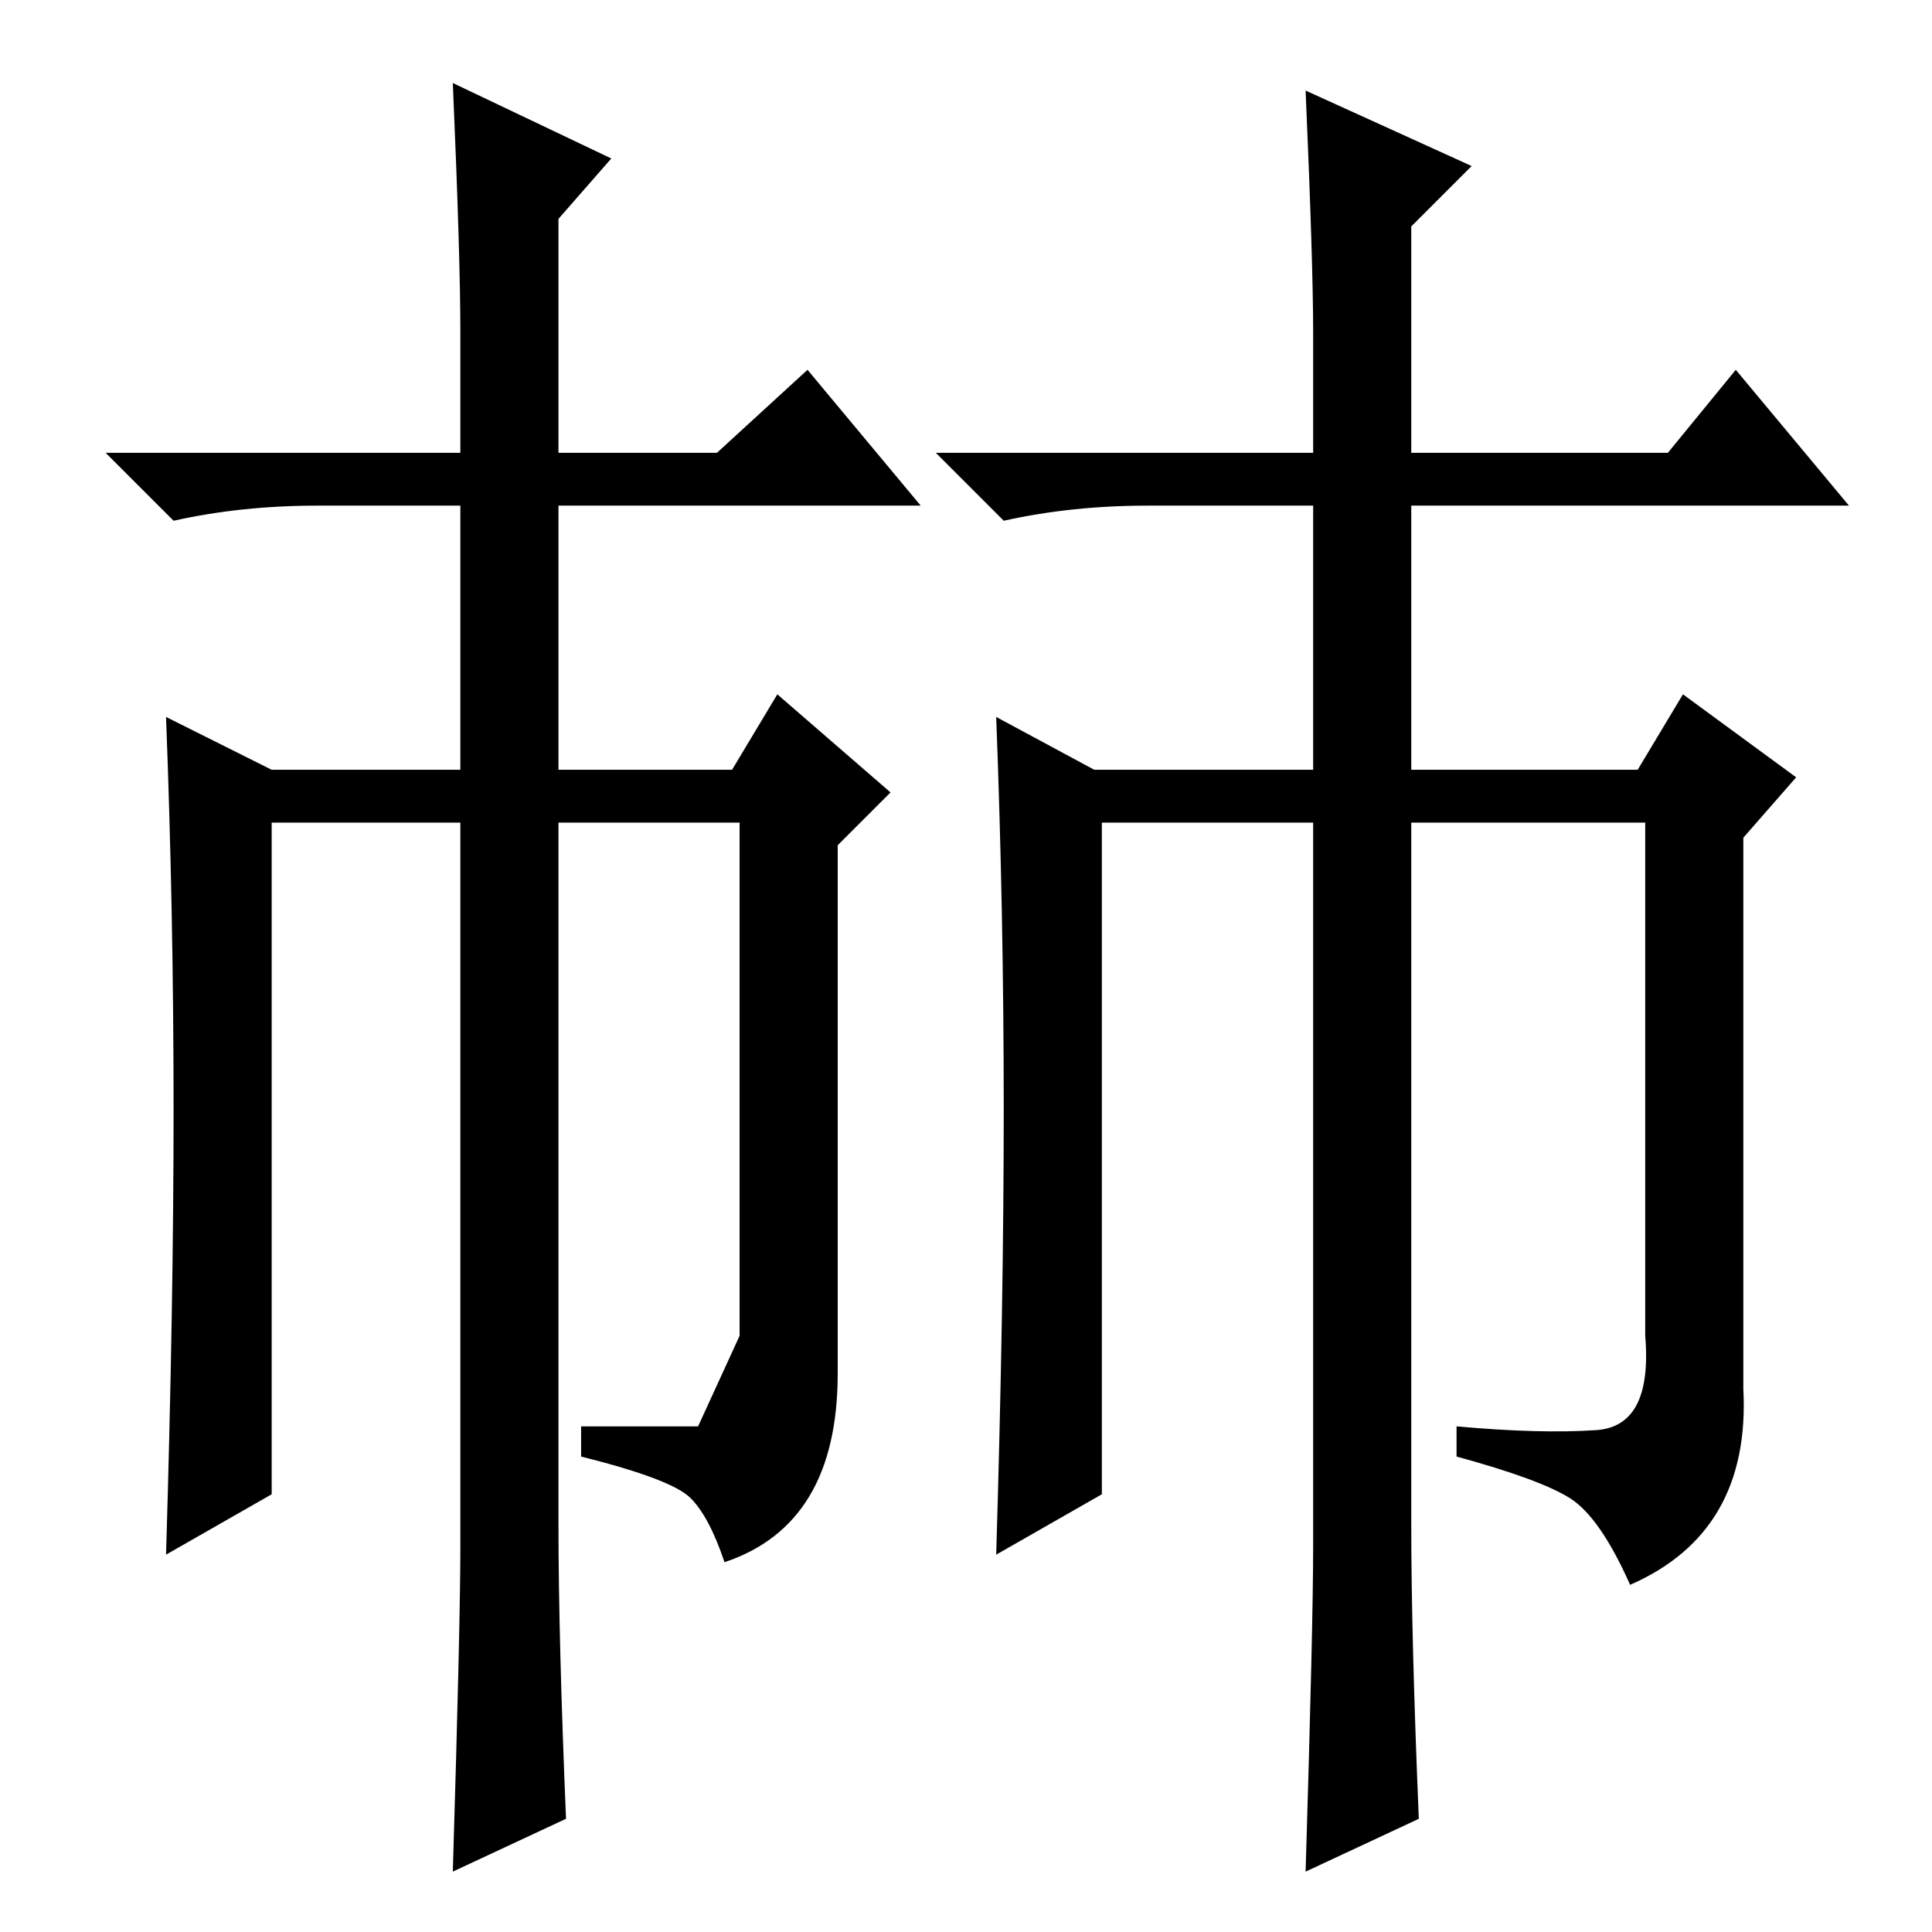 <?xml version="1.0" standalone="no"?>
<!DOCTYPE svg PUBLIC "-//W3C//DTD SVG 1.1//EN" "http://www.w3.org/Graphics/SVG/1.1/DTD/svg11.dtd" >
<svg xmlns="http://www.w3.org/2000/svg" xmlns:xlink="http://www.w3.org/1999/xlink" version="1.1" viewBox="0 -36 256 256">
  <g transform="matrix(1 0 0 -1 0 220)">
   <path fill="currentColor"
d="M173 244l22 -10l-8 -8v-30h34l9 11l15 -18h-58v-35h30l6 10l15 -11l-7 -8v-73q1 -19 -15 -26q-4 9 -8 11.5t-15 5.5v4q11 -1 18.5 -0.5t6.5 12.5v68h-31v-93q0 -15 1 -39l-15 -7q1 33 1 43v96h-28v-89l-14 -8q1 33 1 59t-1 52l13 -7h29v35h-22q-10 0 -19 -2l-9 9h50v16
q0 9 -1 32zM60 245l21 -10l-7 -8v-31h21l12 11l15 -18h-48v-35h23l6 10l15 -13l-7 -7v-70q0 -20 -15 -25q-2 6 -4.5 8.5t-14.5 5.5v4h15.5t5.5 12v68h-24v-93q0 -15 1 -39l-15 -7q1 33 1 43v96h-25v-89l-14 -8q1 33 1 59t-1 52l14 -7h25v35h-19q-10 0 -19 -2l-9 9h47v16
q0 10 -1 33z" />
  </g>

</svg>
